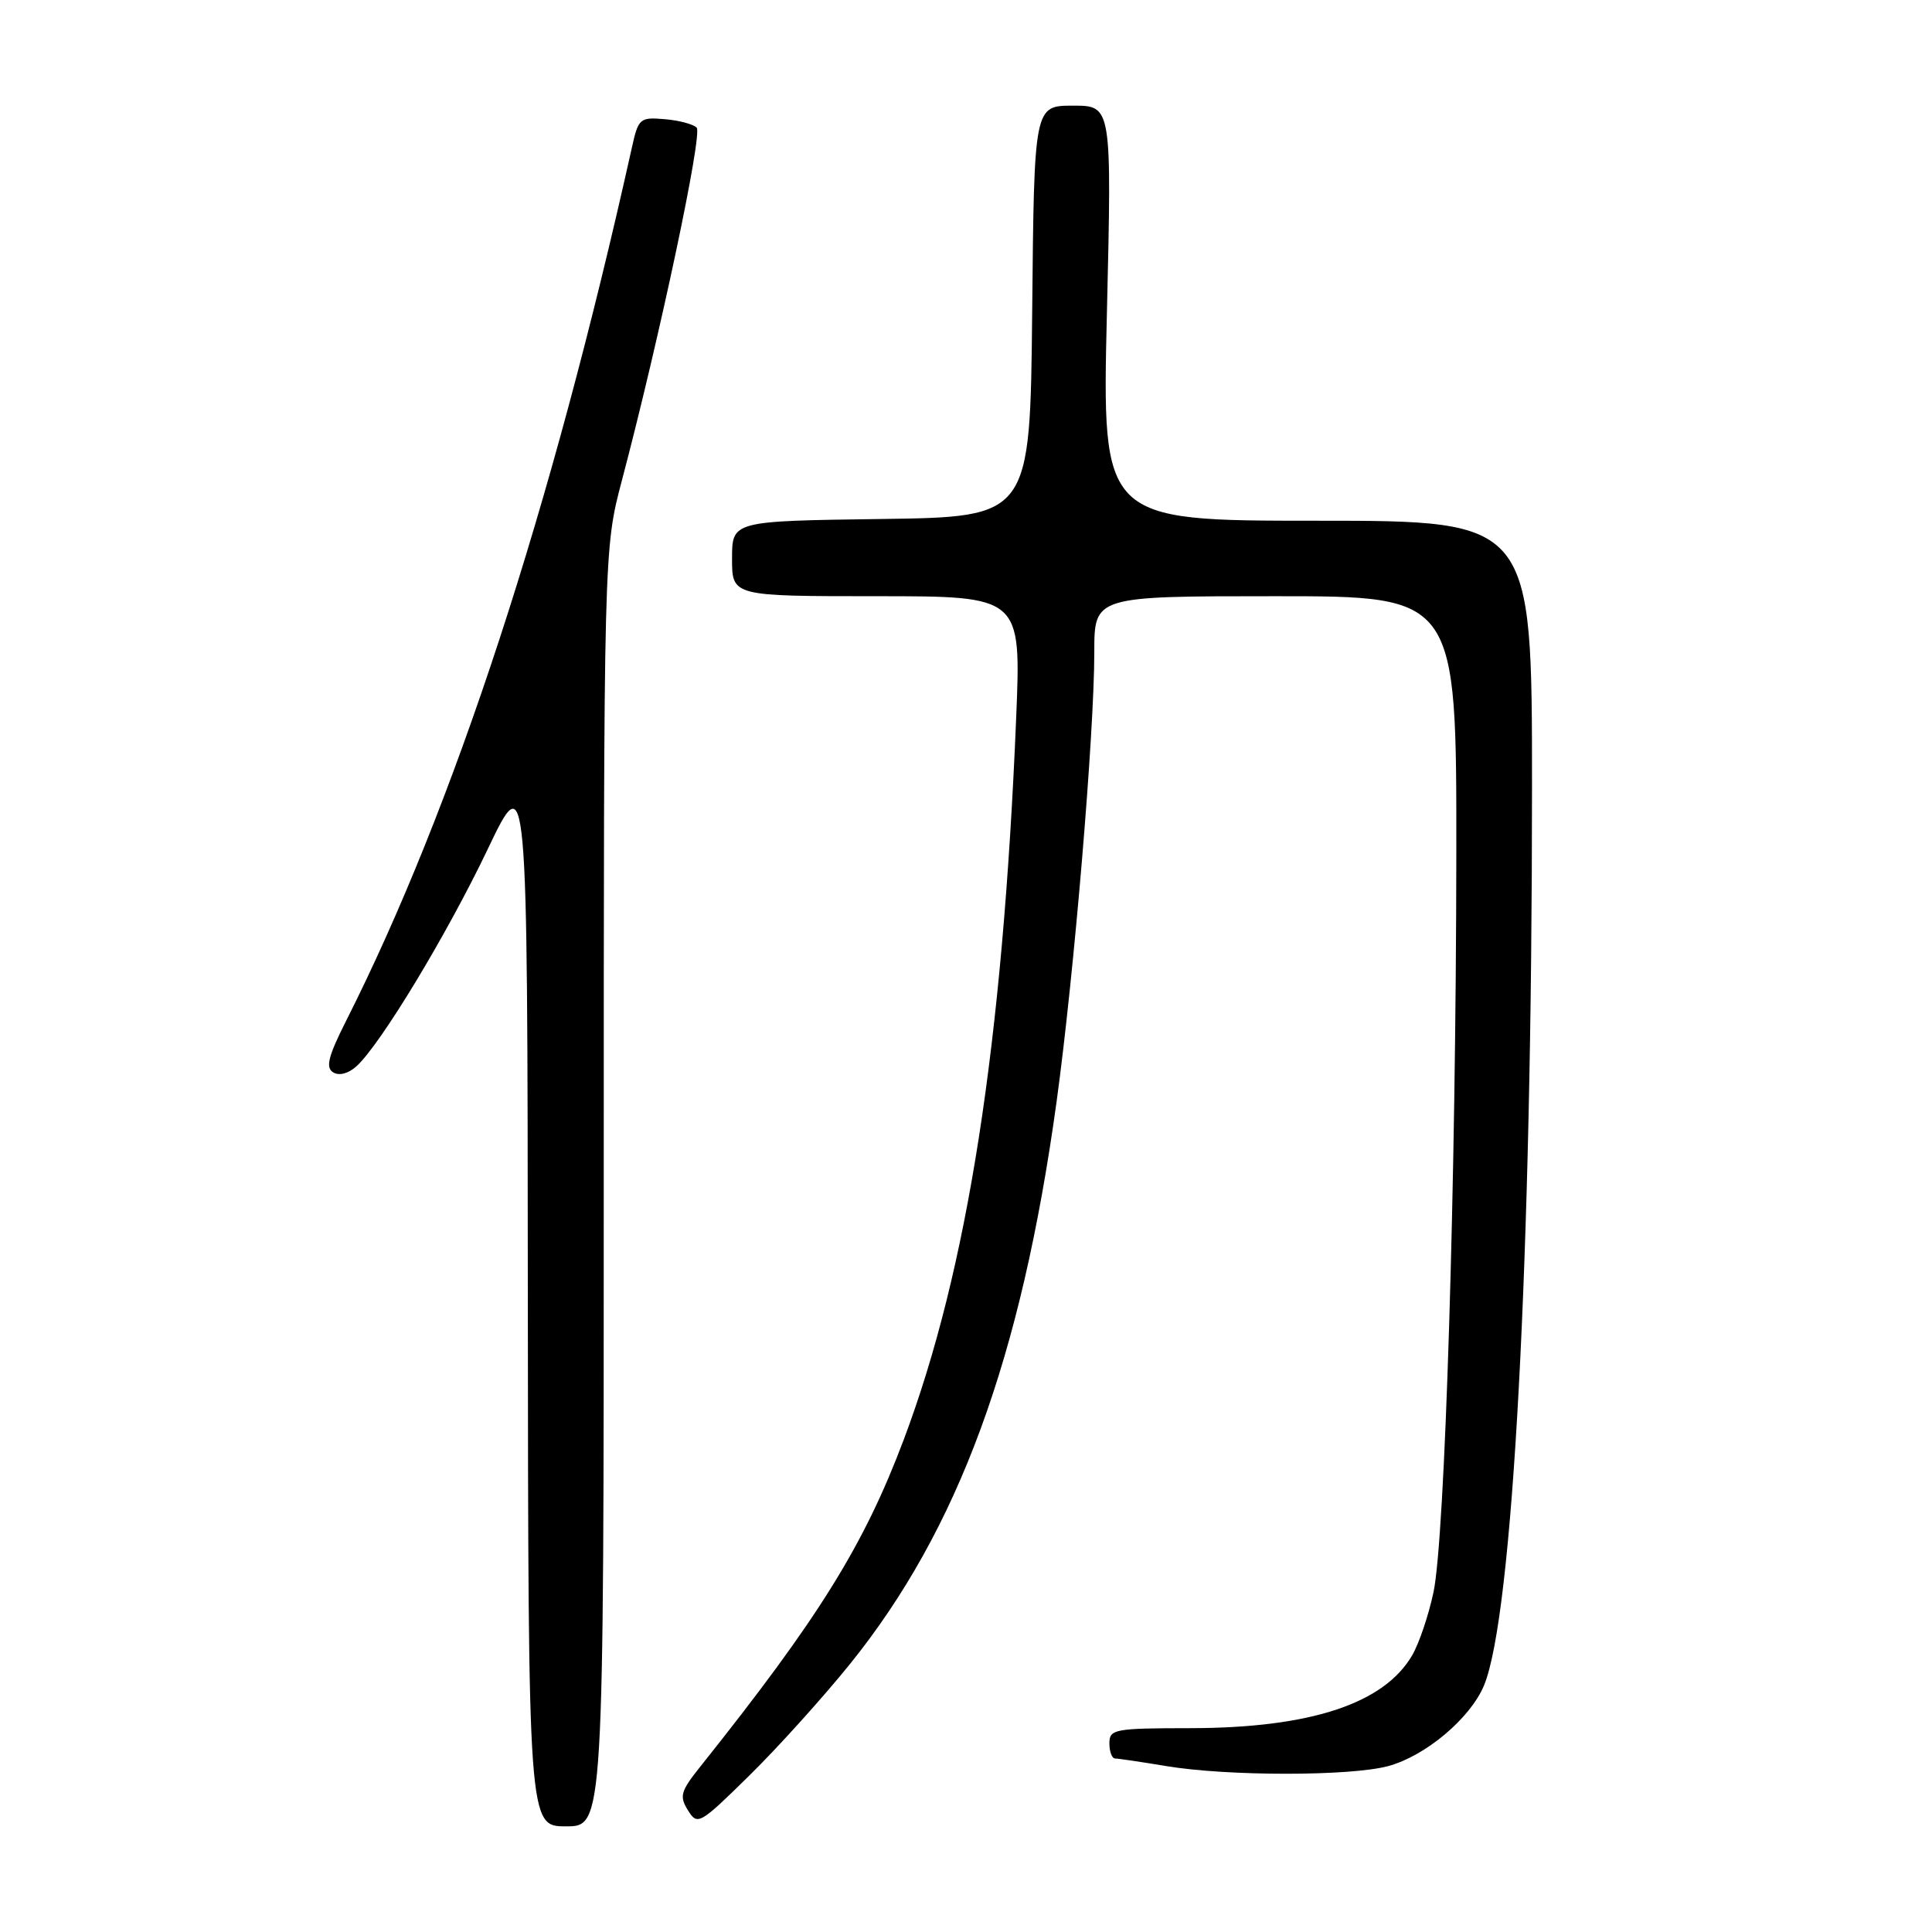 <?xml version="1.0" encoding="UTF-8" standalone="no"?>
<!DOCTYPE svg PUBLIC "-//W3C//DTD SVG 1.1//EN" "http://www.w3.org/Graphics/SVG/1.1/DTD/svg11.dtd" >
<svg xmlns="http://www.w3.org/2000/svg" xmlns:xlink="http://www.w3.org/1999/xlink" version="1.1" viewBox="0 0 256 256">
 <g >
 <path fill="currentColor"
d=" M 80.00 157.39 C 80.00 72.77 80.00 72.77 82.41 63.64 C 87.40 44.74 93.13 17.73 92.31 16.91 C 91.85 16.45 89.93 15.94 88.05 15.79 C 84.80 15.51 84.58 15.70 83.74 19.50 C 73.09 67.42 60.15 106.96 45.87 135.25 C 43.49 139.97 43.12 141.45 44.14 142.09 C 44.93 142.58 46.16 142.26 47.23 141.29 C 50.40 138.42 59.20 123.88 64.61 112.55 C 69.89 101.50 69.89 101.50 69.94 171.75 C 70.00 242.00 70.00 242.00 75.00 242.00 C 80.00 242.00 80.00 242.00 80.00 157.39 Z  M 112.62 220.50 C 126.99 202.67 135.31 180.05 140.00 146.00 C 142.31 129.23 145.00 97.22 145.00 86.42 C 145.00 79.00 145.00 79.00 169.00 79.00 C 193.00 79.00 193.00 79.00 192.97 113.25 C 192.93 156.72 191.47 203.88 189.94 211.00 C 189.30 214.03 188.03 217.77 187.13 219.32 C 183.40 225.75 173.63 228.97 157.75 228.99 C 147.67 229.00 147.00 229.12 147.00 231.00 C 147.00 232.10 147.34 233.00 147.75 233.01 C 148.16 233.01 151.20 233.46 154.50 234.01 C 162.62 235.37 178.90 235.37 183.93 234.02 C 188.87 232.69 194.81 227.70 196.63 223.35 C 200.46 214.18 203.00 166.76 203.00 104.25 C 203.00 69.00 203.00 69.00 174.51 69.00 C 146.02 69.00 146.02 69.00 146.67 41.50 C 147.32 14.00 147.32 14.00 142.18 14.00 C 137.03 14.00 137.03 14.00 136.77 41.25 C 136.50 68.50 136.50 68.50 116.75 68.77 C 97.00 69.04 97.00 69.04 97.00 74.02 C 97.00 79.00 97.00 79.00 116.16 79.00 C 135.31 79.00 135.31 79.00 134.65 95.09 C 132.86 138.39 128.22 168.22 119.77 190.71 C 114.47 204.79 108.51 214.38 92.75 234.14 C 90.18 237.36 90.00 238.02 91.16 239.88 C 92.42 241.91 92.70 241.75 99.32 235.24 C 103.09 231.53 109.07 224.90 112.62 220.50 Z "/>
</g>
</svg>
